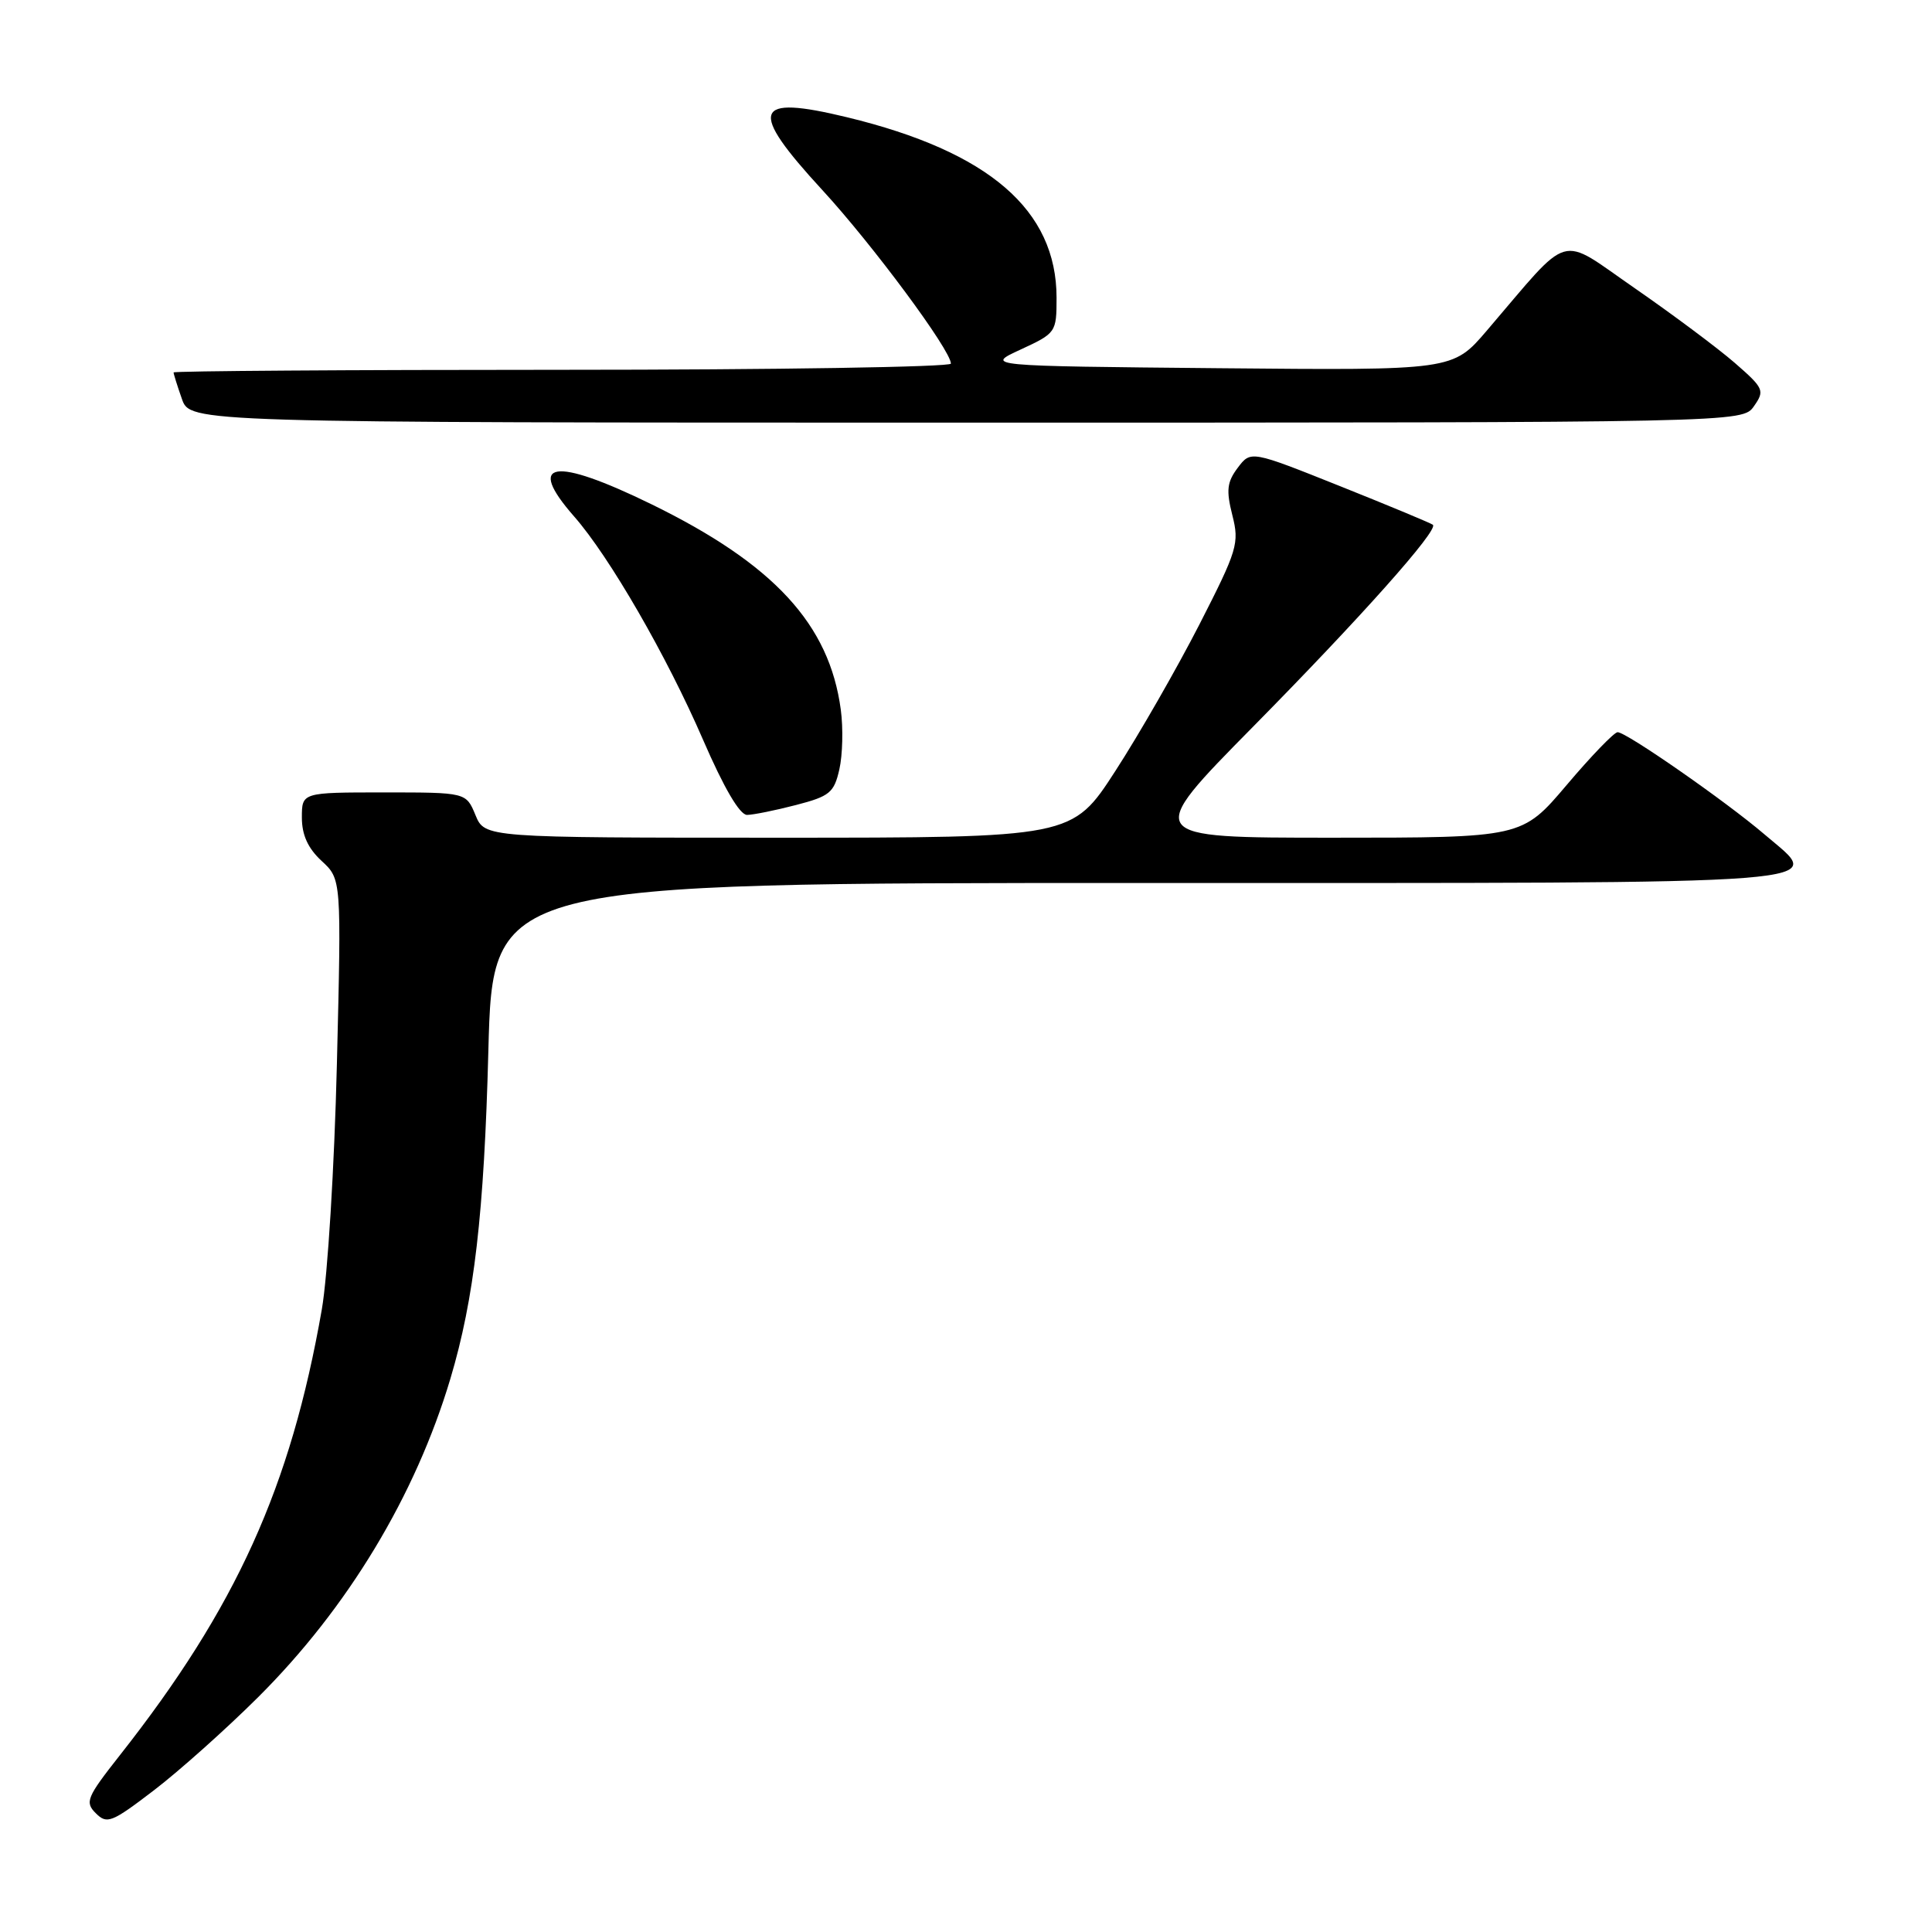 <?xml version="1.0" encoding="UTF-8" standalone="no"?>
<!DOCTYPE svg PUBLIC "-//W3C//DTD SVG 1.1//EN" "http://www.w3.org/Graphics/SVG/1.1/DTD/svg11.dtd" >
<svg xmlns="http://www.w3.org/2000/svg" xmlns:xlink="http://www.w3.org/1999/xlink" version="1.1" viewBox="0 0 256 256">
 <g >
 <path fill="currentColor"
d=" M 34.20 224.89 C 46.07 213.07 55.04 198.21 59.68 182.68 C 62.84 172.09 64.15 160.81 64.71 139.25 C 65.29 117.00 65.29 117.00 151.04 117.00 C 246.32 117.00 241.74 117.36 233.78 110.54 C 228.68 106.18 215.47 96.99 214.34 97.02 C 213.88 97.03 210.84 100.18 207.59 104.02 C 201.67 111.00 201.67 111.00 176.60 111.00 C 151.53 111.00 151.53 111.00 166.08 96.25 C 180.29 81.84 190.61 70.26 189.87 69.54 C 189.67 69.35 184.15 67.05 177.62 64.44 C 165.74 59.69 165.74 59.69 164.01 61.98 C 162.58 63.88 162.46 64.97 163.29 68.26 C 164.24 72.00 163.98 72.86 158.91 82.78 C 155.94 88.57 150.94 97.30 147.79 102.16 C 142.07 111.00 142.07 111.00 103.16 111.00 C 64.24 111.00 64.24 111.00 63.00 108.00 C 61.76 105.00 61.76 105.00 50.88 105.00 C 40.00 105.00 40.00 105.00 40.00 108.33 C 40.00 110.63 40.80 112.40 42.62 114.08 C 45.24 116.50 45.24 116.50 44.64 141.00 C 44.31 154.58 43.42 169.07 42.64 173.52 C 38.52 197.06 31.29 213.02 15.88 232.58 C 11.48 238.17 11.22 238.80 12.70 240.27 C 14.18 241.75 14.80 241.50 20.40 237.22 C 23.76 234.65 29.97 229.10 34.20 224.89 Z  M 105.47 106.67 C 109.94 105.51 110.52 105.04 111.22 101.94 C 111.65 100.05 111.74 96.49 111.41 94.04 C 109.90 82.72 102.55 74.75 86.31 66.81 C 73.34 60.48 69.61 61.07 76.08 68.44 C 80.76 73.77 88.35 86.92 93.16 98.03 C 95.92 104.40 98.02 107.99 98.99 107.98 C 99.82 107.97 102.74 107.38 105.47 106.67 Z  M 232.41 53.82 C 233.86 51.75 233.73 51.45 229.85 48.07 C 227.59 46.11 221.64 41.67 216.63 38.20 C 206.34 31.10 208.39 30.52 197.00 43.82 C 192.50 49.08 192.50 49.08 161.50 48.79 C 130.50 48.50 130.50 48.50 135.25 46.31 C 139.92 44.15 140.00 44.04 140.00 39.46 C 140.00 27.82 131.03 20.09 112.25 15.54 C 99.75 12.51 99.09 14.46 108.97 25.19 C 115.60 32.39 126.00 46.42 126.00 48.18 C 126.00 48.63 102.83 49.00 74.50 49.00 C 46.17 49.00 23.00 49.16 23.00 49.35 C 23.00 49.54 23.49 51.12 24.10 52.85 C 25.20 56.00 25.20 56.00 128.04 56.00 C 230.89 56.00 230.89 56.00 232.41 53.82 Z "/>
</g>
</svg>